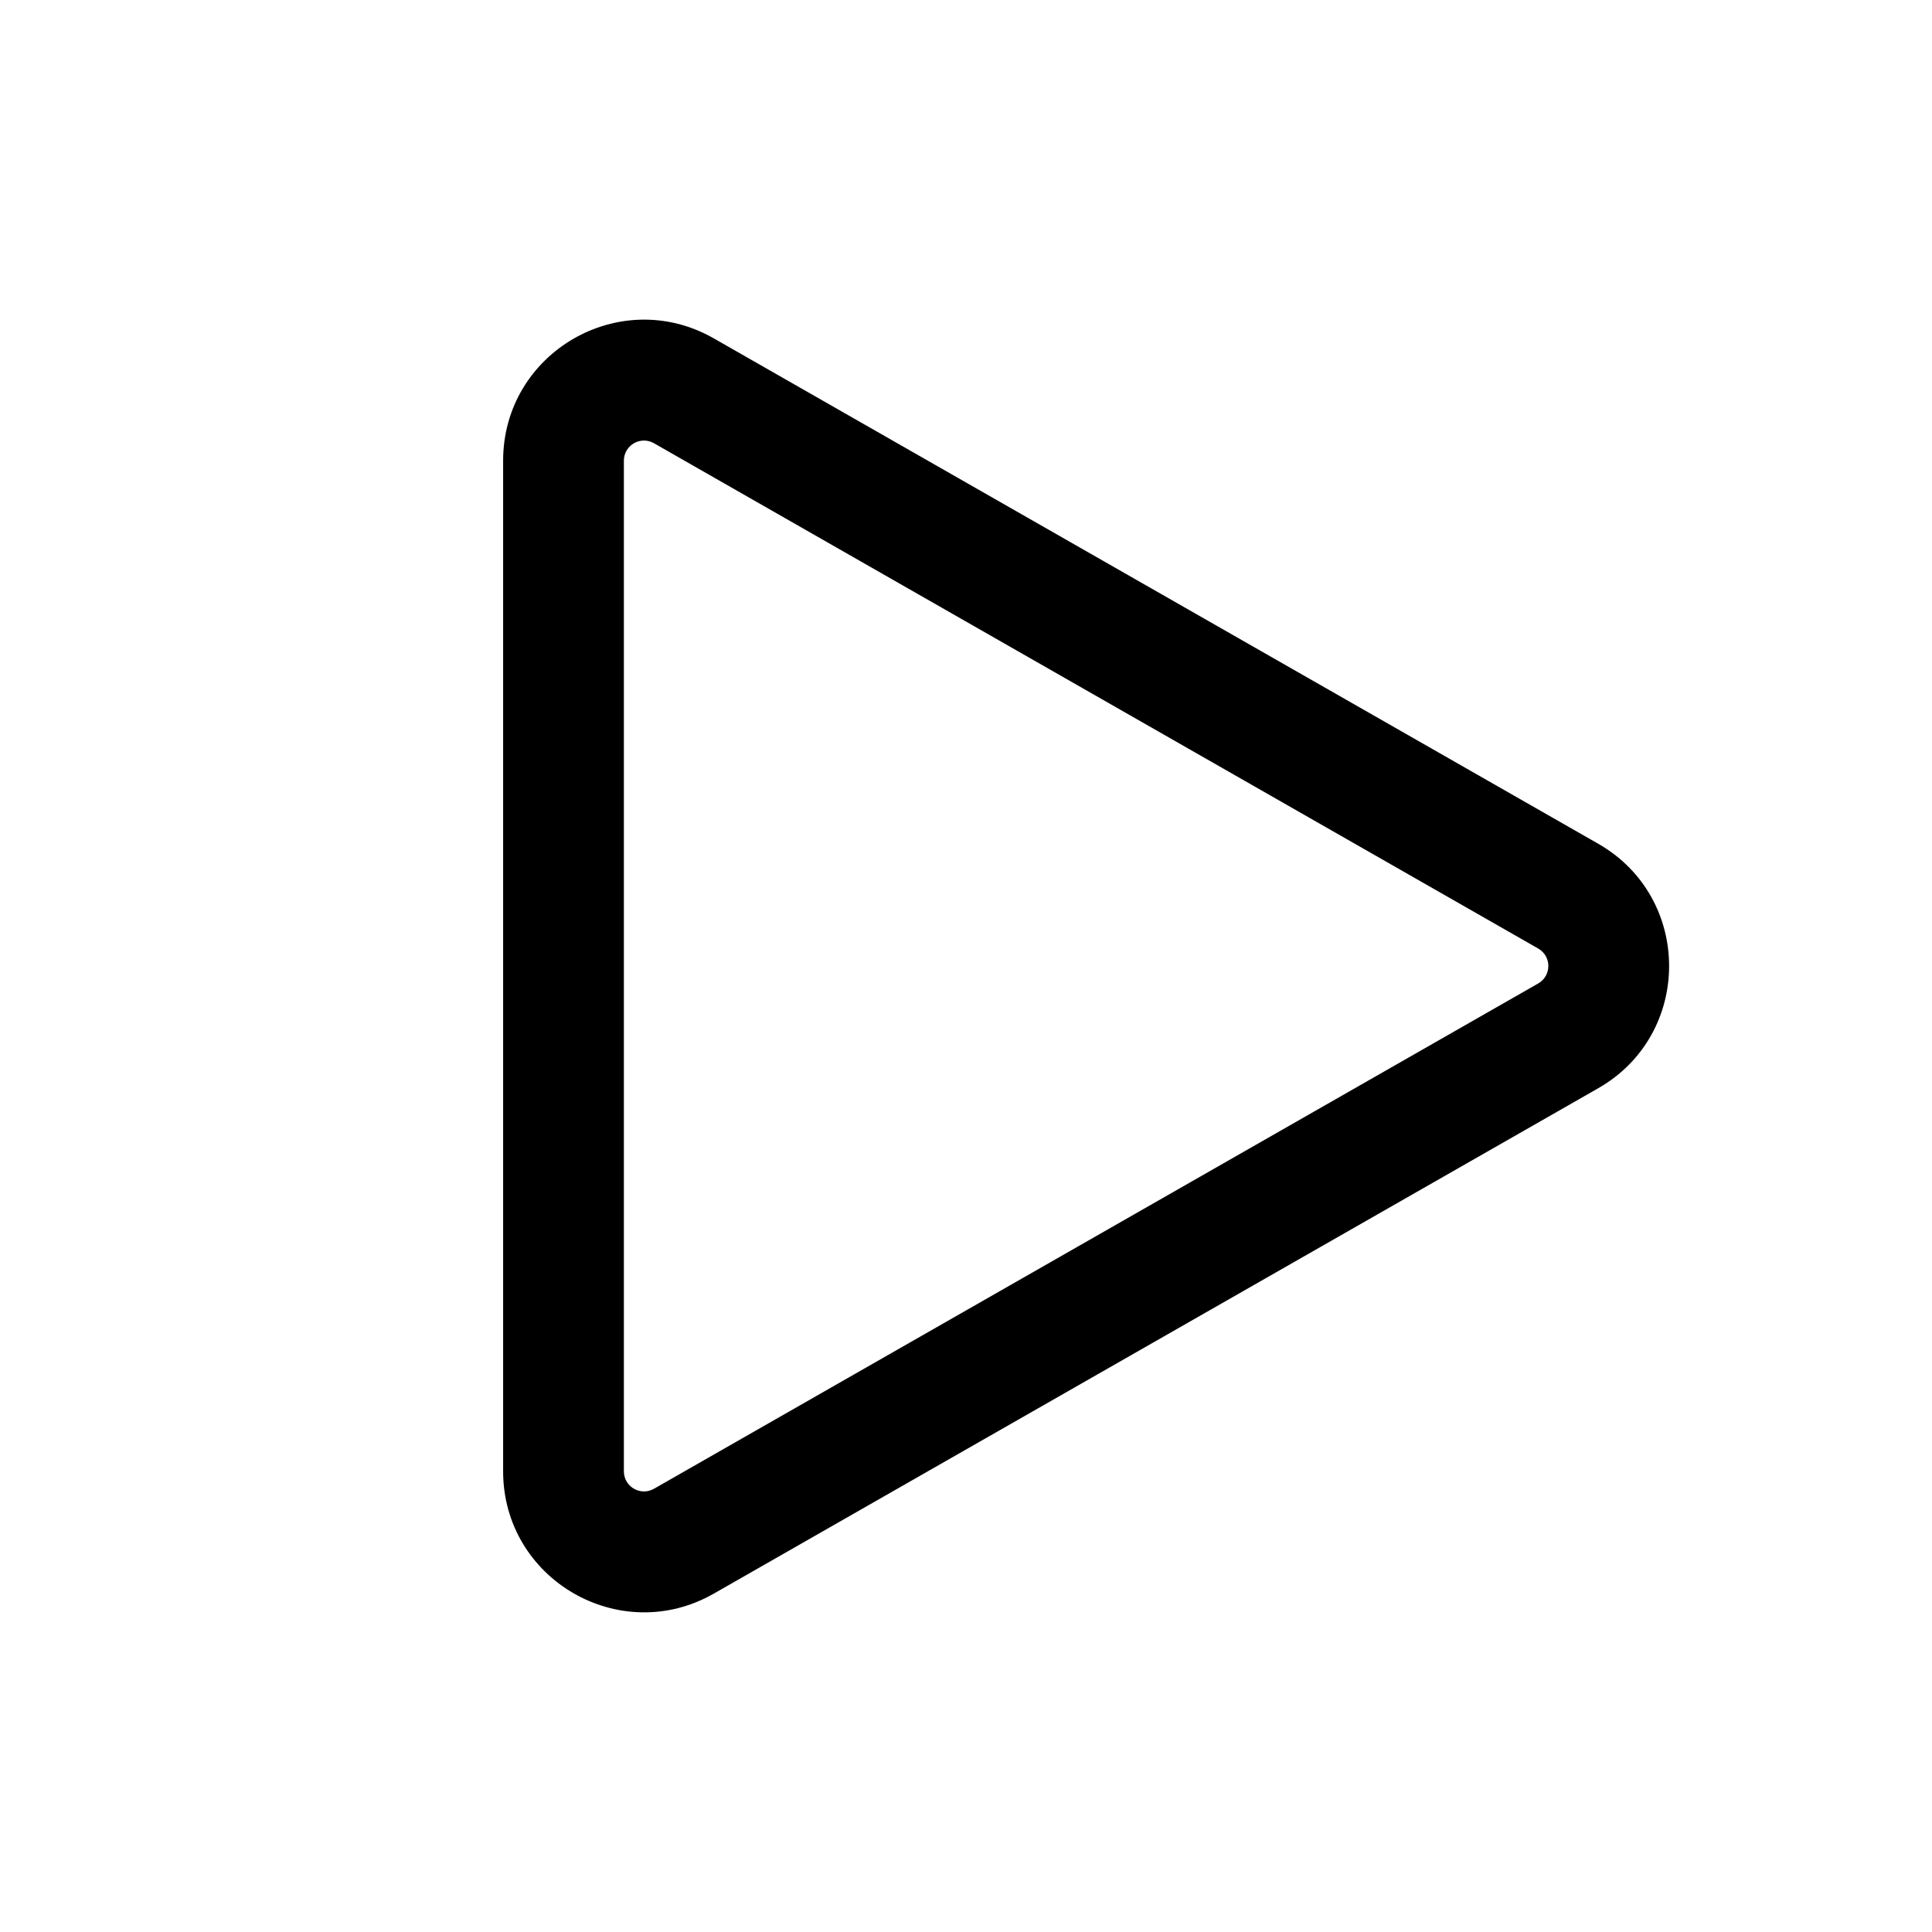 <svg width="24" height="24" viewBox="0 0 24 24" fill="none" xmlns="http://www.w3.org/2000/svg">
  <path fill-rule="evenodd" clip-rule="evenodd"
    d="M19.853 10.481C21.028 11.152 21.028 12.848 19.853 13.519L8.868 19.796C7.702 20.463 6.25 19.62 6.25 18.277L6.25 5.723C6.25 4.379 7.702 3.537 8.868 4.204L19.853 10.481ZM19.108 12.217C19.276 12.121 19.276 11.879 19.108 11.783L8.124 5.506C7.957 5.411 7.75 5.531 7.75 5.723L7.75 18.277C7.75 18.469 7.957 18.589 8.124 18.494L19.108 12.217Z"
    fill="currentColor" />
</svg>